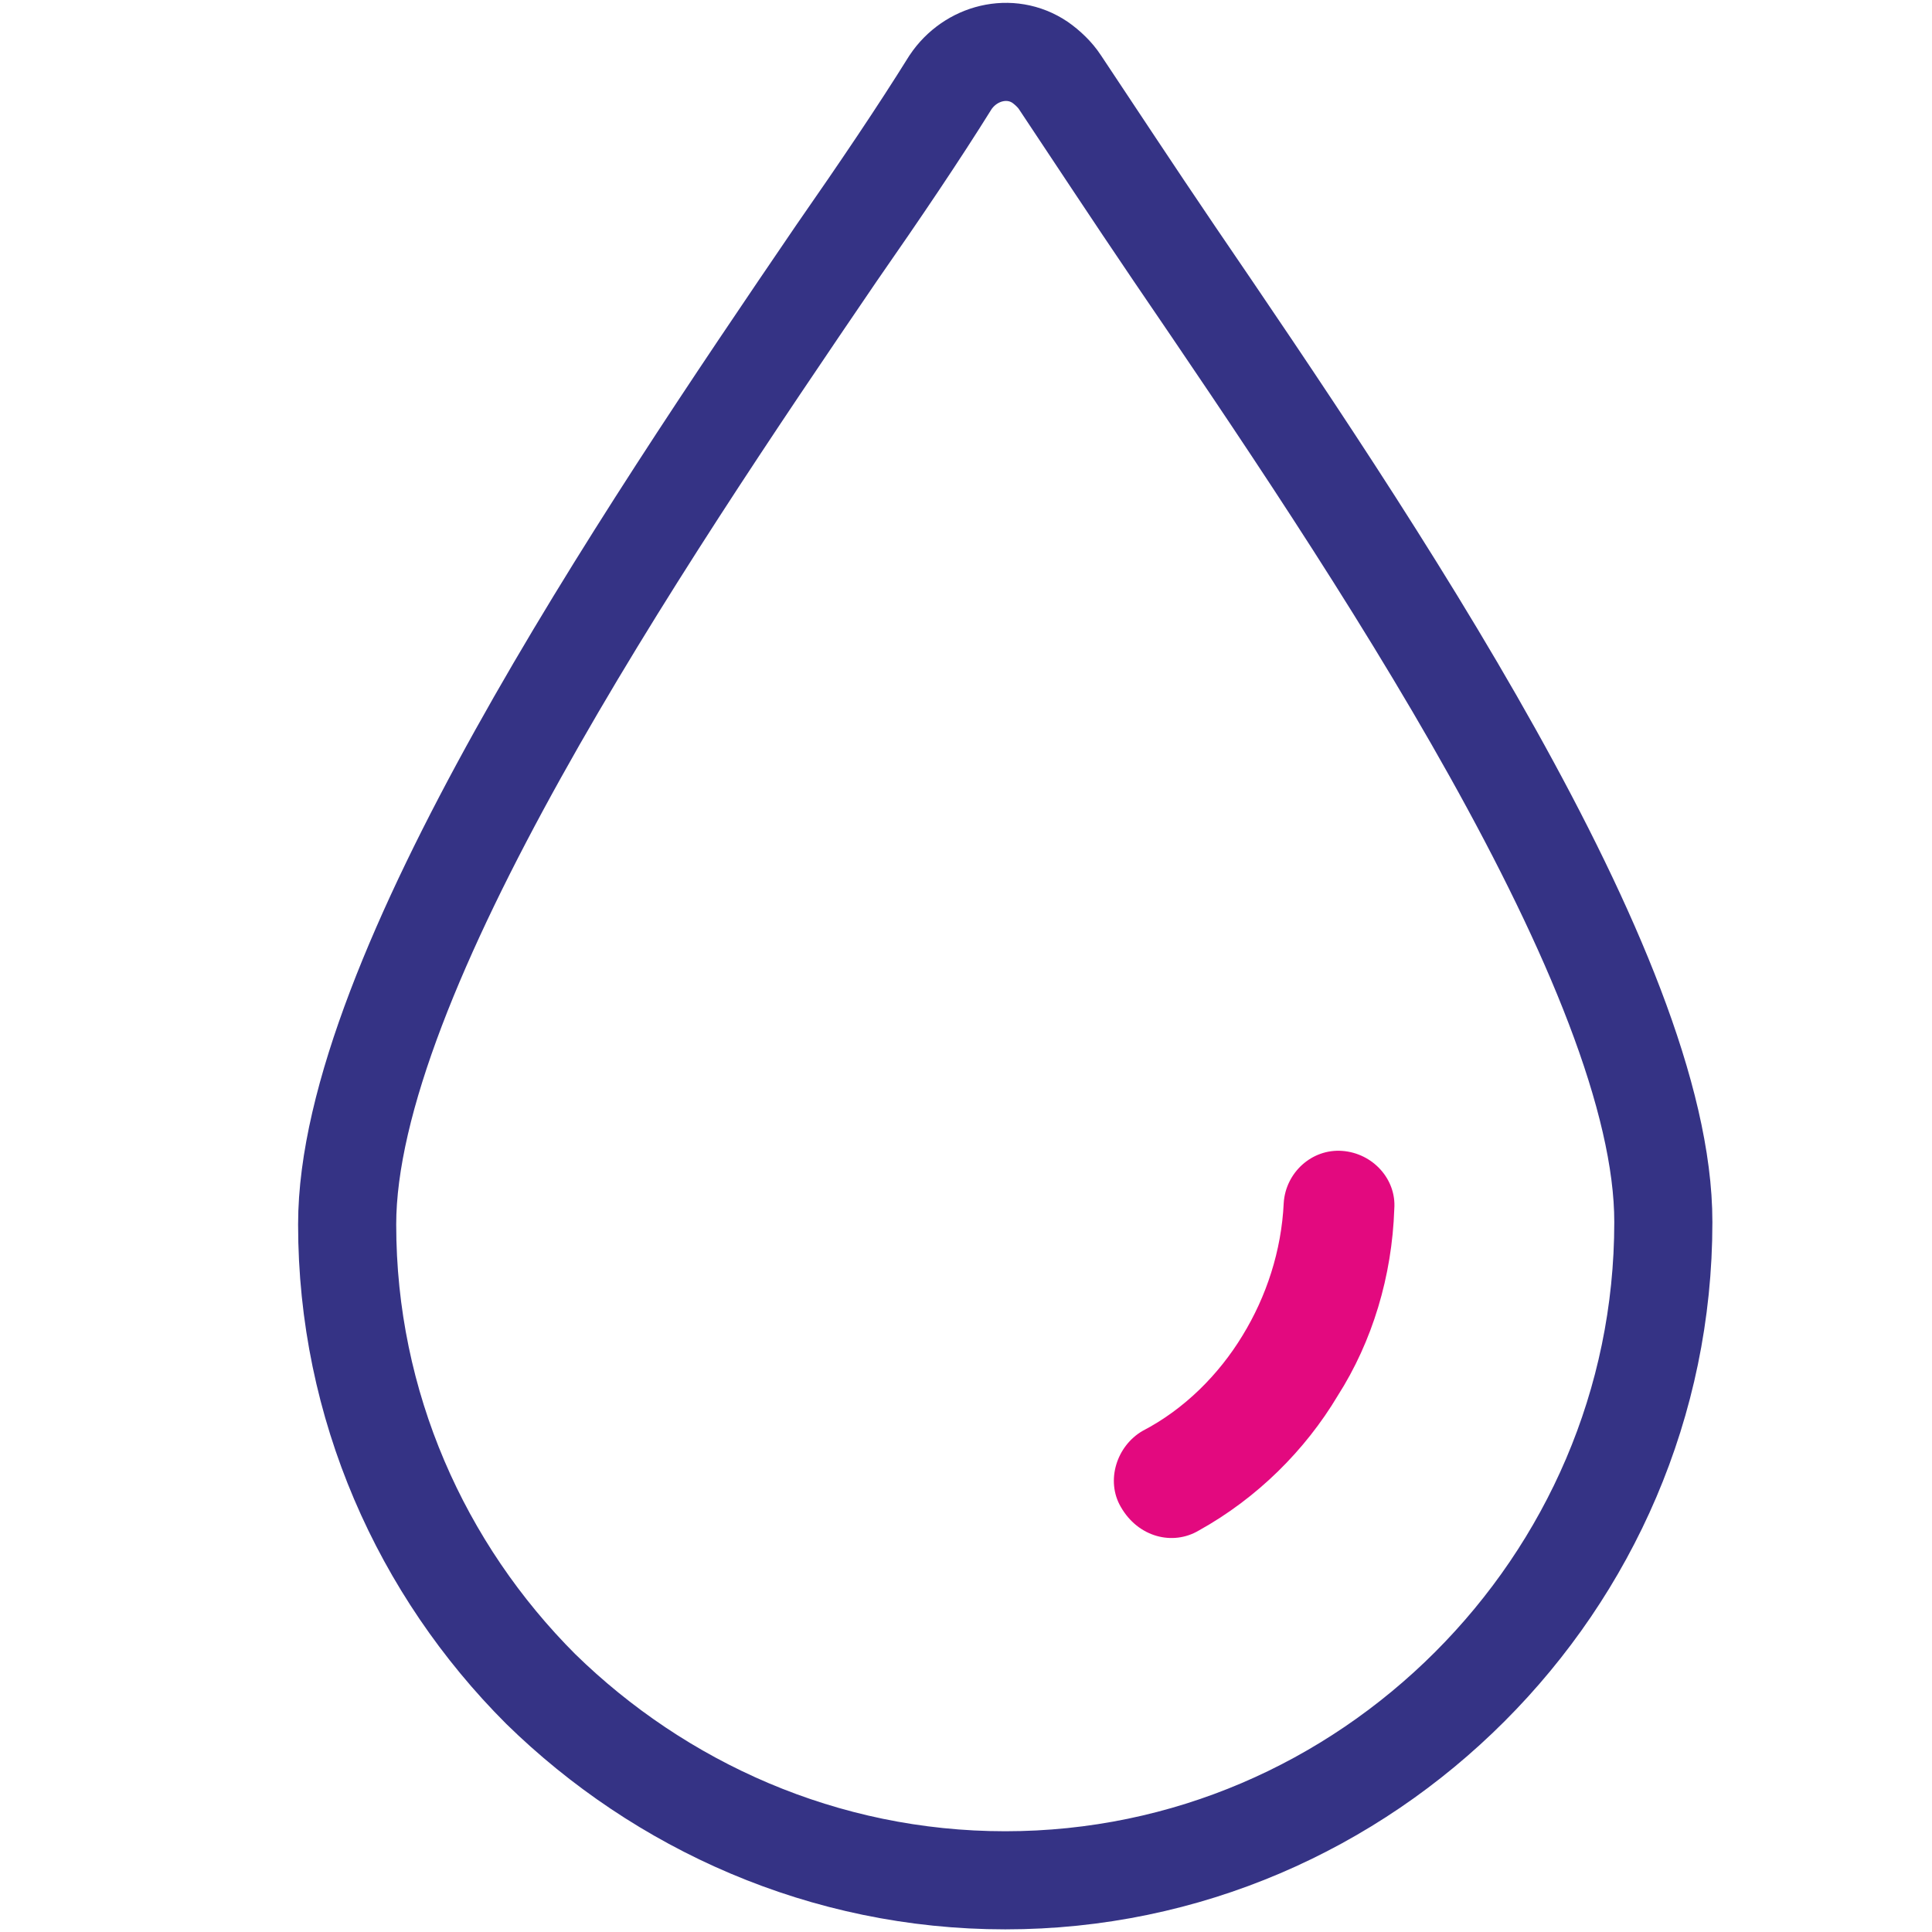 <?xml version="1.0" encoding="utf-8"?>
<!-- Generator: Adobe Illustrator 24.0.1, SVG Export Plug-In . SVG Version: 6.00 Build 0)  -->
<svg version="1.1" id="Layer_1" xmlns="http://www.w3.org/2000/svg" xmlns:xlink="http://www.w3.org/1999/xlink" x="0px" y="0px"
	 viewBox="0 0 512 512" style="enable-background:new 0 0 512 512;" xml:space="preserve">
<style type="text/css">
	.st0{fill:none;stroke:#373386;stroke-width:26;stroke-miterlimit:10;}
	.st1{fill:#363385;stroke:#373386;stroke-width:20;stroke-miterlimit:10;}
	.st2{fill:none;stroke:#373386;stroke-width:22;stroke-miterlimit:13.333;}
	.st3{fill-rule:evenodd;clip-rule:evenodd;fill:#E3097F;}
	.st4{stroke:#373386;stroke-width:26;stroke-miterlimit:10;}
	.st5{fill:#353385;}
	.st6{fill:none;stroke:#353385;stroke-width:26;stroke-miterlimit:10;}
	.st7{fill:#E3097F;}
	.st8{fill:none;stroke:#353385;stroke-width:6;stroke-miterlimit:10;}
	.st9{fill:none;stroke:#353385;stroke-width:12;stroke-miterlimit:10;}
	.st10{fill:none;stroke:#E3097F;stroke-width:12;stroke-miterlimit:10;}
	.st11{fill:none;stroke:#E3097F;stroke-width:22;stroke-miterlimit:10;}
	.st12{fill:none;stroke:#E3097F;stroke-width:11;stroke-miterlimit:13.333;}
	.st13{fill:none;stroke:#E3097F;stroke-width:18;stroke-linecap:round;stroke-linejoin:round;stroke-miterlimit:13.333;}
	.st14{fill:none;stroke:#353385;stroke-width:18;stroke-linecap:round;stroke-linejoin:round;stroke-miterlimit:13.333;}
	.st15{fill:none;stroke:#353385;stroke-width:26;stroke-linecap:round;stroke-linejoin:round;stroke-miterlimit:13.333;}
	.st16{fill:none;stroke:#E3097F;stroke-width:26;stroke-linecap:round;stroke-linejoin:round;stroke-miterlimit:13.333;}
	.st17{fill:none;stroke:#E3097F;stroke-width:26;stroke-miterlimit:10;}
	.st18{fill:none;stroke:#E3097F;stroke-width:8;stroke-miterlimit:10;}
	.st19{fill:none;stroke:#353385;stroke-width:18;stroke-miterlimit:10;}
	.st20{fill:none;stroke:#E3097F;stroke-width:18;stroke-miterlimit:10;}
	.st21{fill:none;stroke:#E3097F;stroke-width:6;stroke-miterlimit:10;}
	.st22{fill-rule:evenodd;clip-rule:evenodd;fill:none;stroke:#353385;stroke-width:26;stroke-miterlimit:10;}
	.st23{fill-rule:evenodd;clip-rule:evenodd;fill:none;stroke:#E3097F;stroke-width:20;stroke-miterlimit:10;}
	.st24{fill:none;stroke:#353385;stroke-width:16;stroke-linecap:round;stroke-miterlimit:10;}
	.st25{fill:none;stroke:#E3097F;stroke-width:14;stroke-miterlimit:13.333;}
	.st26{clip-path:url(#SVGID_2_);}
	.st27{fill:none;stroke:#E3097F;stroke-width:12;stroke-miterlimit:13.333;}
</style>
<g id="Layer_2">
</g>
<g>
	<g>
		<path class="st6" d="M311.2,67.2c-11.2-16.5-21.1-31.6-30.3-45.4c-1.3-2-3.3-3.9-5.3-5.3c-7.9-5.3-18.4-2.6-23.7,5.3
			c-8.6,13.8-18.4,28.3-30.3,45.4c-52,76.3-129.6,191.5-129.6,257.3c0,48,19.7,91.5,51.3,123.1c31.6,30.9,75,50.7,123.1,50.7
			s91.5-19.7,123.1-51.3s51.3-75,51.3-123.1C440.9,258,363.2,143.5,311.2,67.2z"/>
	</g>
</g>
<g>
	<g>
		<path class="st7" d="M355.7,305c-8.1-0.6-15,5.8-15.5,13.8c-0.6,12.7-4.6,24.8-10.9,35.1c-6.3,10.4-15.5,19.6-26.5,25.3
			c-6.9,4-9.8,13.2-5.8,20.1c4.6,8.1,13.8,10.4,20.7,6.3c15.5-8.6,28.2-21.3,36.8-35.7c9.2-14.4,14.4-31.7,15-49.5
			C370.1,312.5,363.8,305.6,355.7,305z"/>
	</g>
</g>
</svg>
